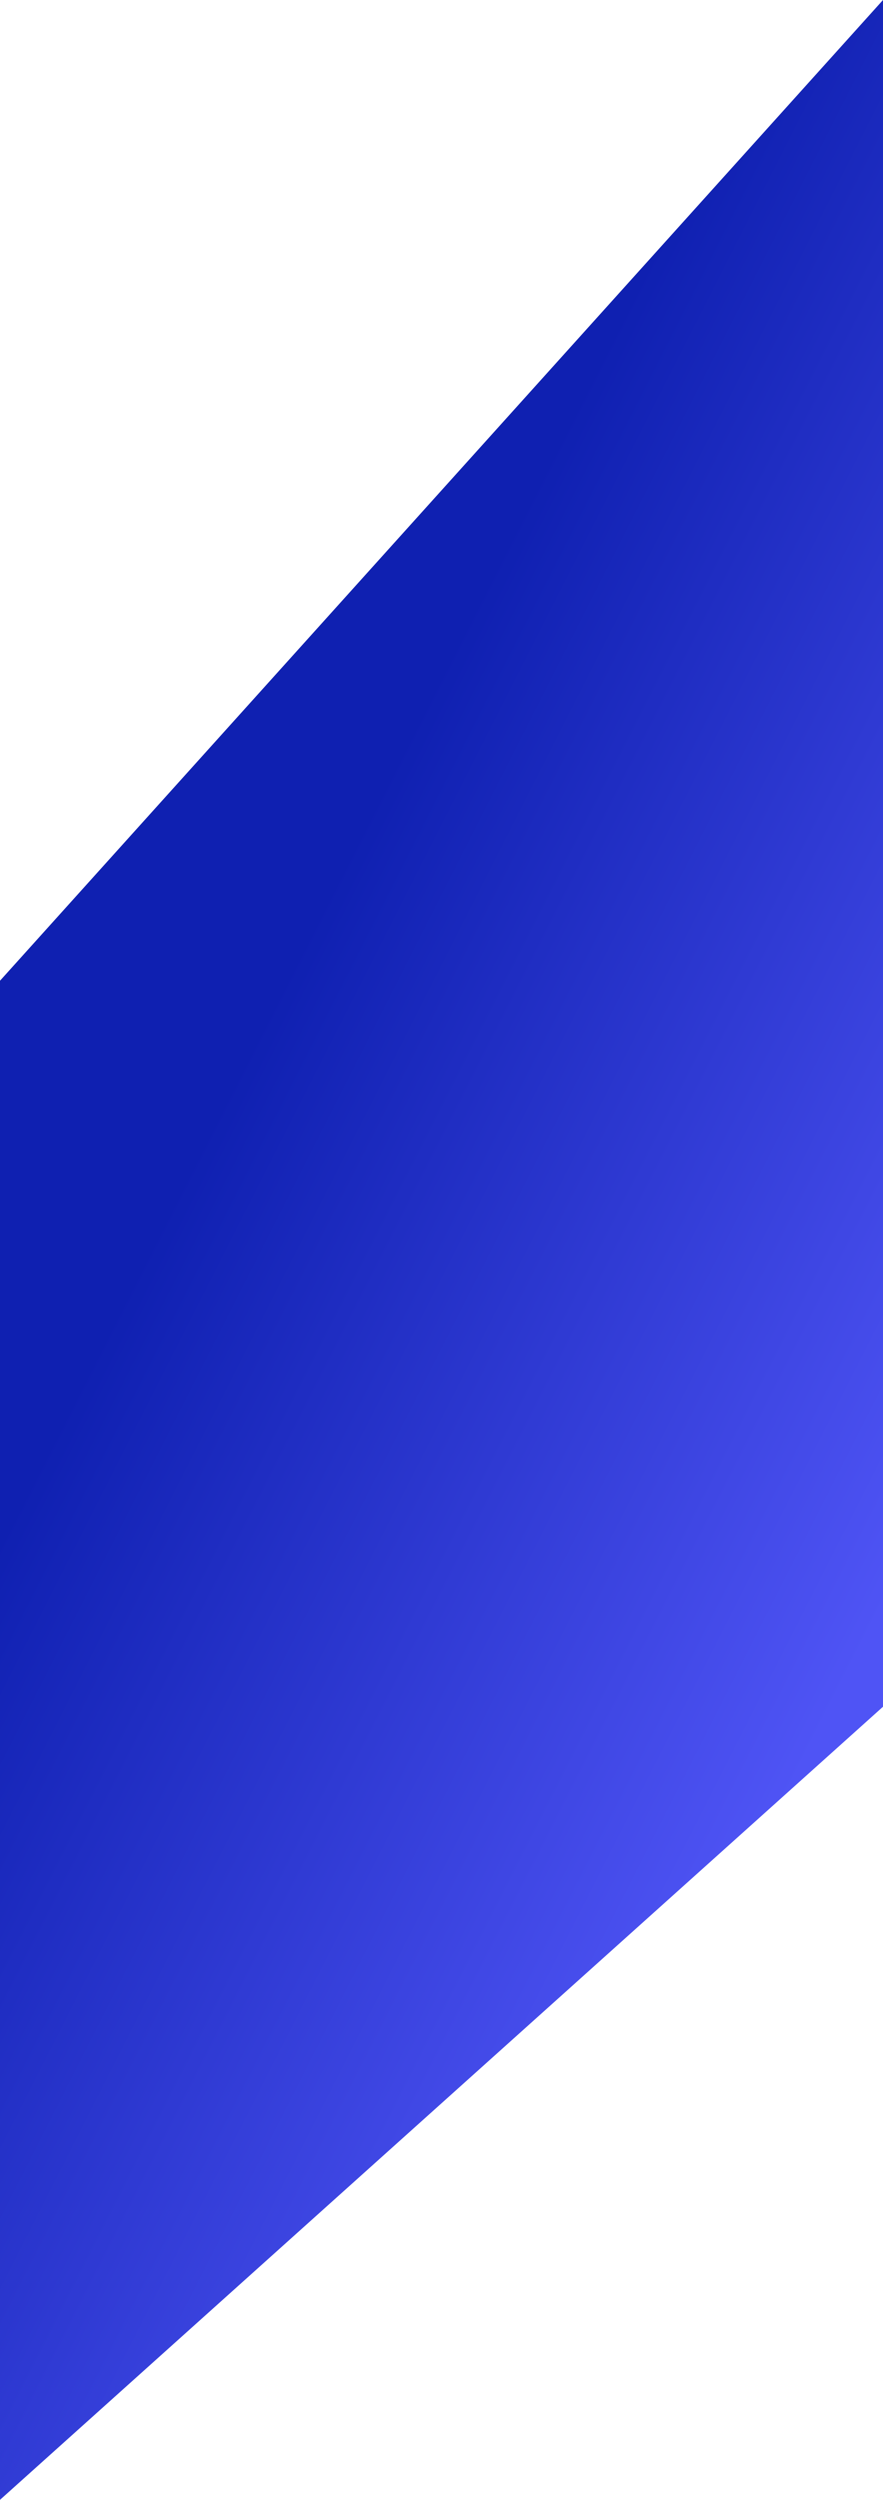 <svg xmlns="http://www.w3.org/2000/svg" xmlns:xlink="http://www.w3.org/1999/xlink" width="7.965" height="22.53" viewBox="0 0 7.965 22.53">
  <defs>
    <linearGradient id="linear-gradient" x1="0.828" y1="0.755" x2="0.5" y2="0.274" gradientUnits="objectBoundingBox">
      <stop offset="0" stop-color="#4f54f5"/>
      <stop offset="1" stop-color="#0f20b1"/>
    </linearGradient>
  </defs>
  <path id="DIamond" d="M2389.891,955l-7.965,8.839V977.53l7.965-7.148Z" transform="translate(-2381.926 -955)" fill="url(#linear-gradient)"/>
</svg>
